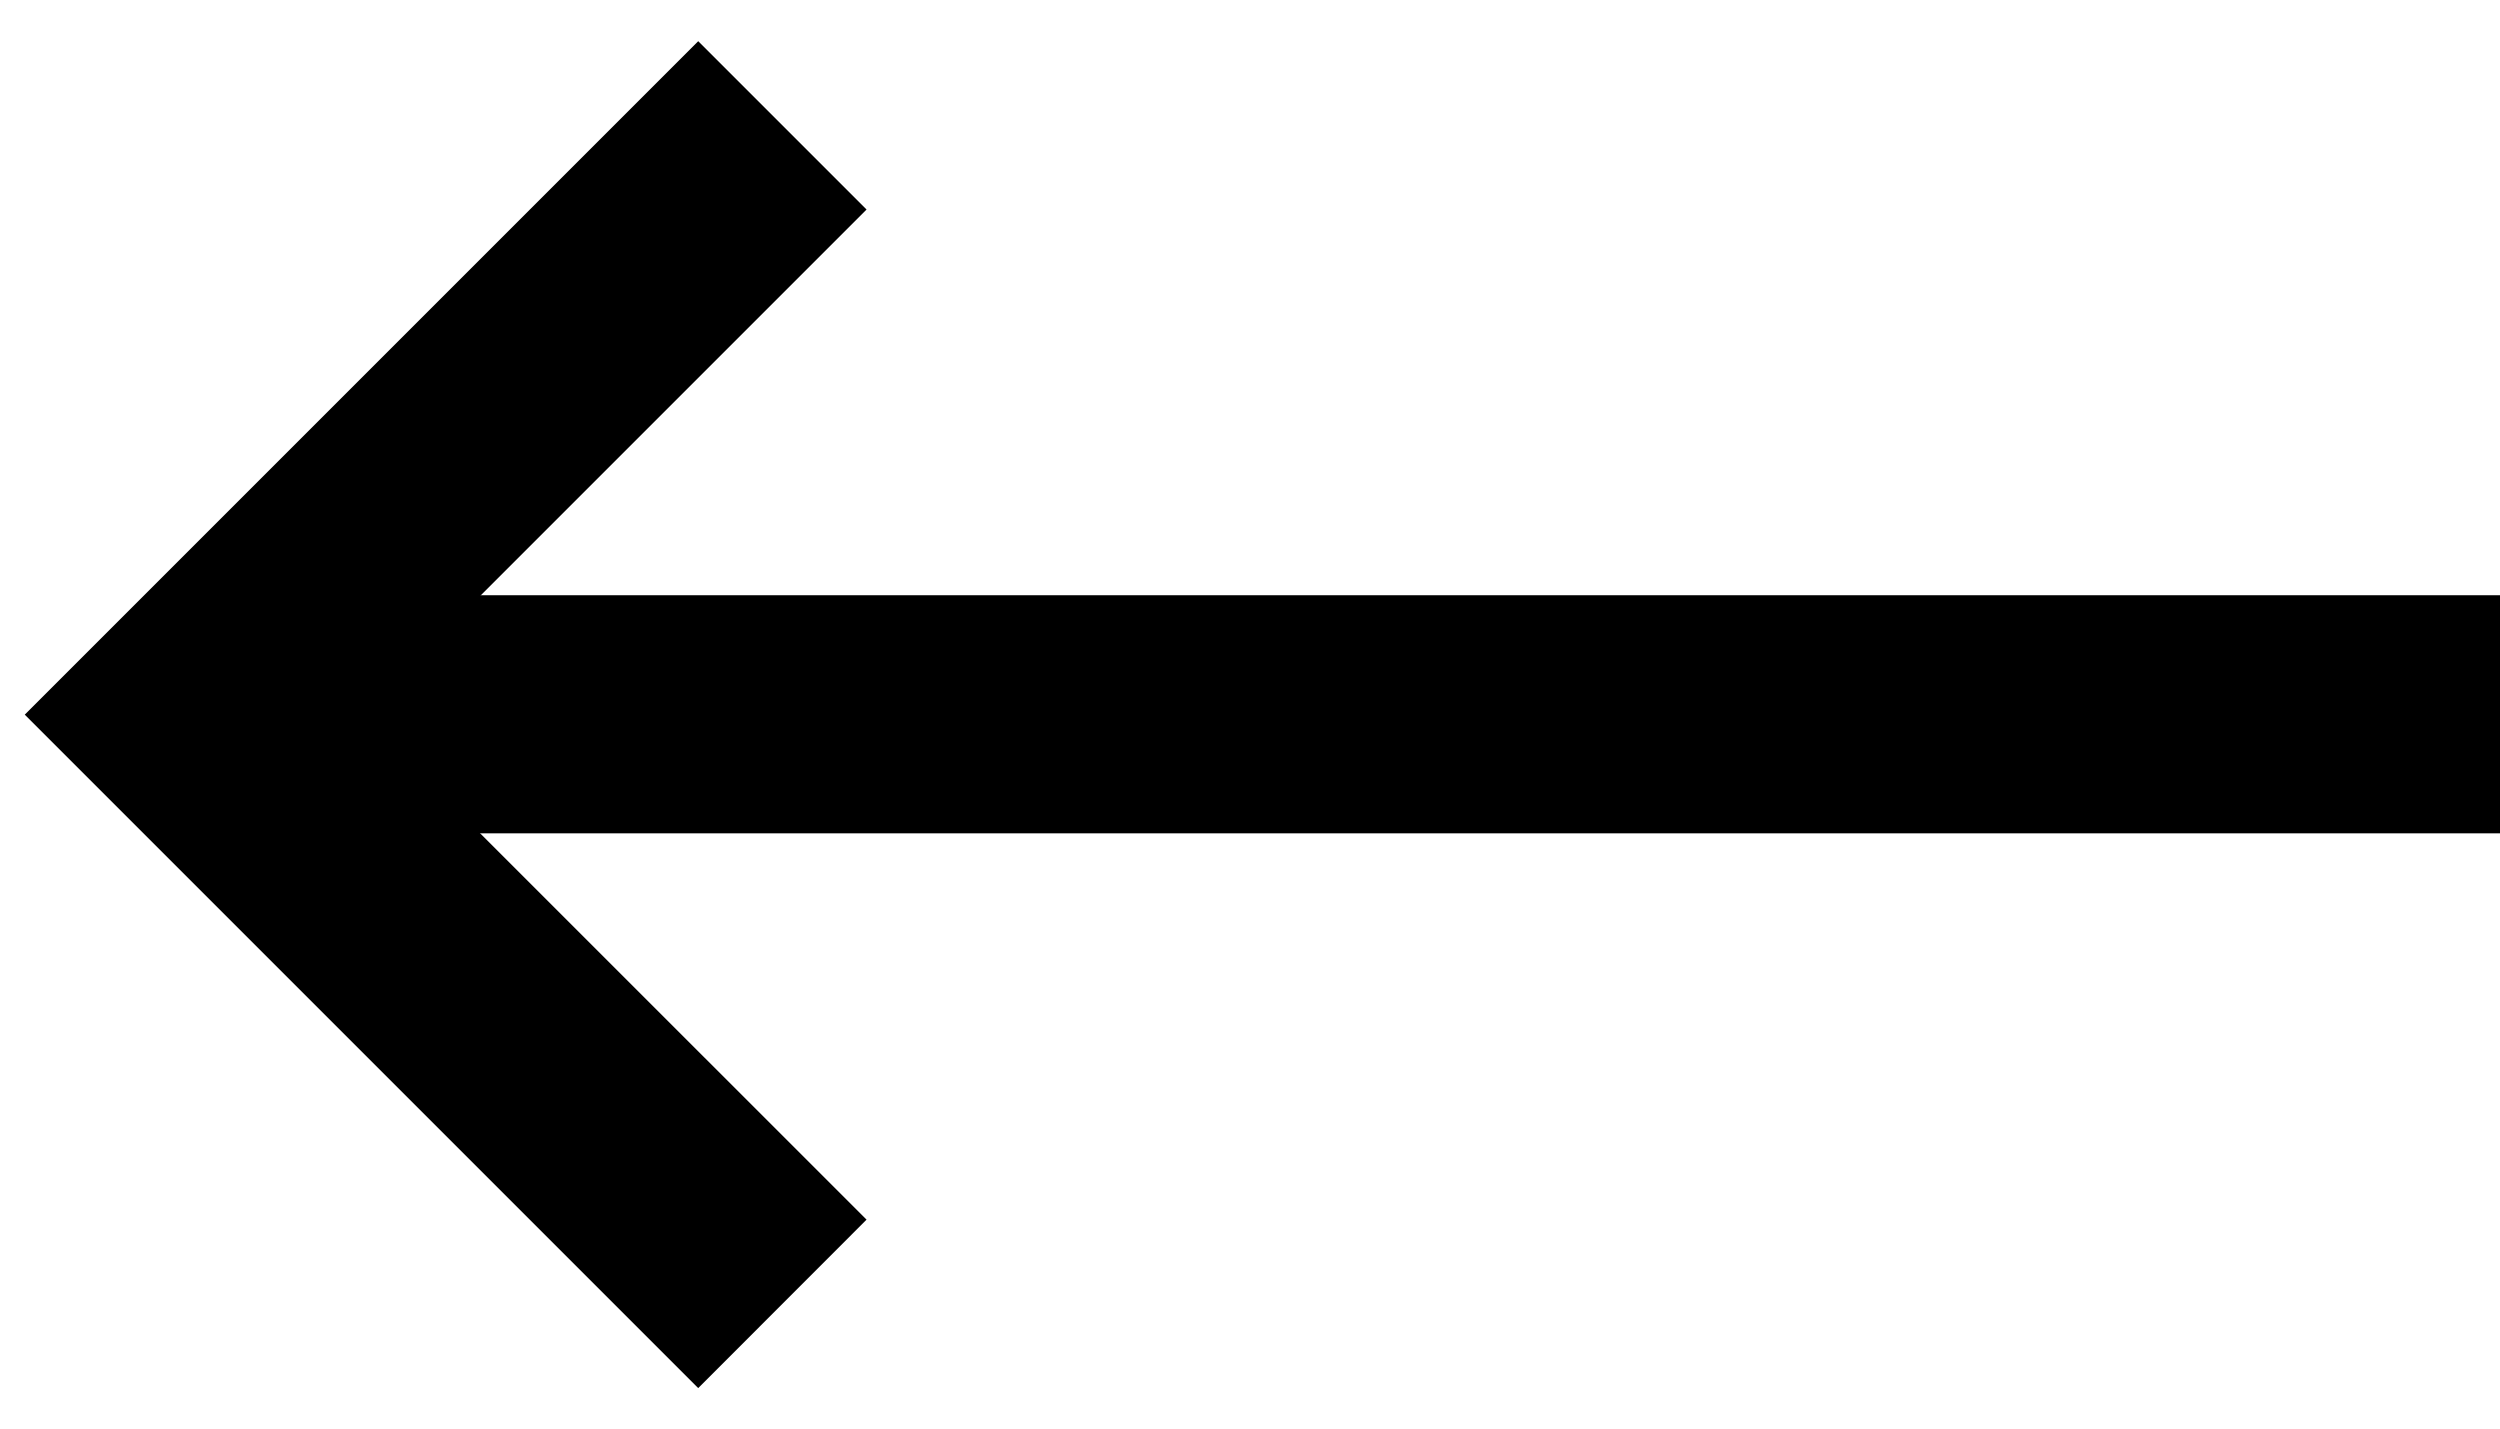 <svg width="21" height="12" xmlns="http://www.w3.org/2000/svg"><g fill-rule="nonzero" fill="currentColor"><path d="M21 5H3v2h18z"/><path d="M7.279 1.76L5.865.346.208 6.003l5.657 5.657 1.414-1.415-4.243-4.242z"/></g></svg>